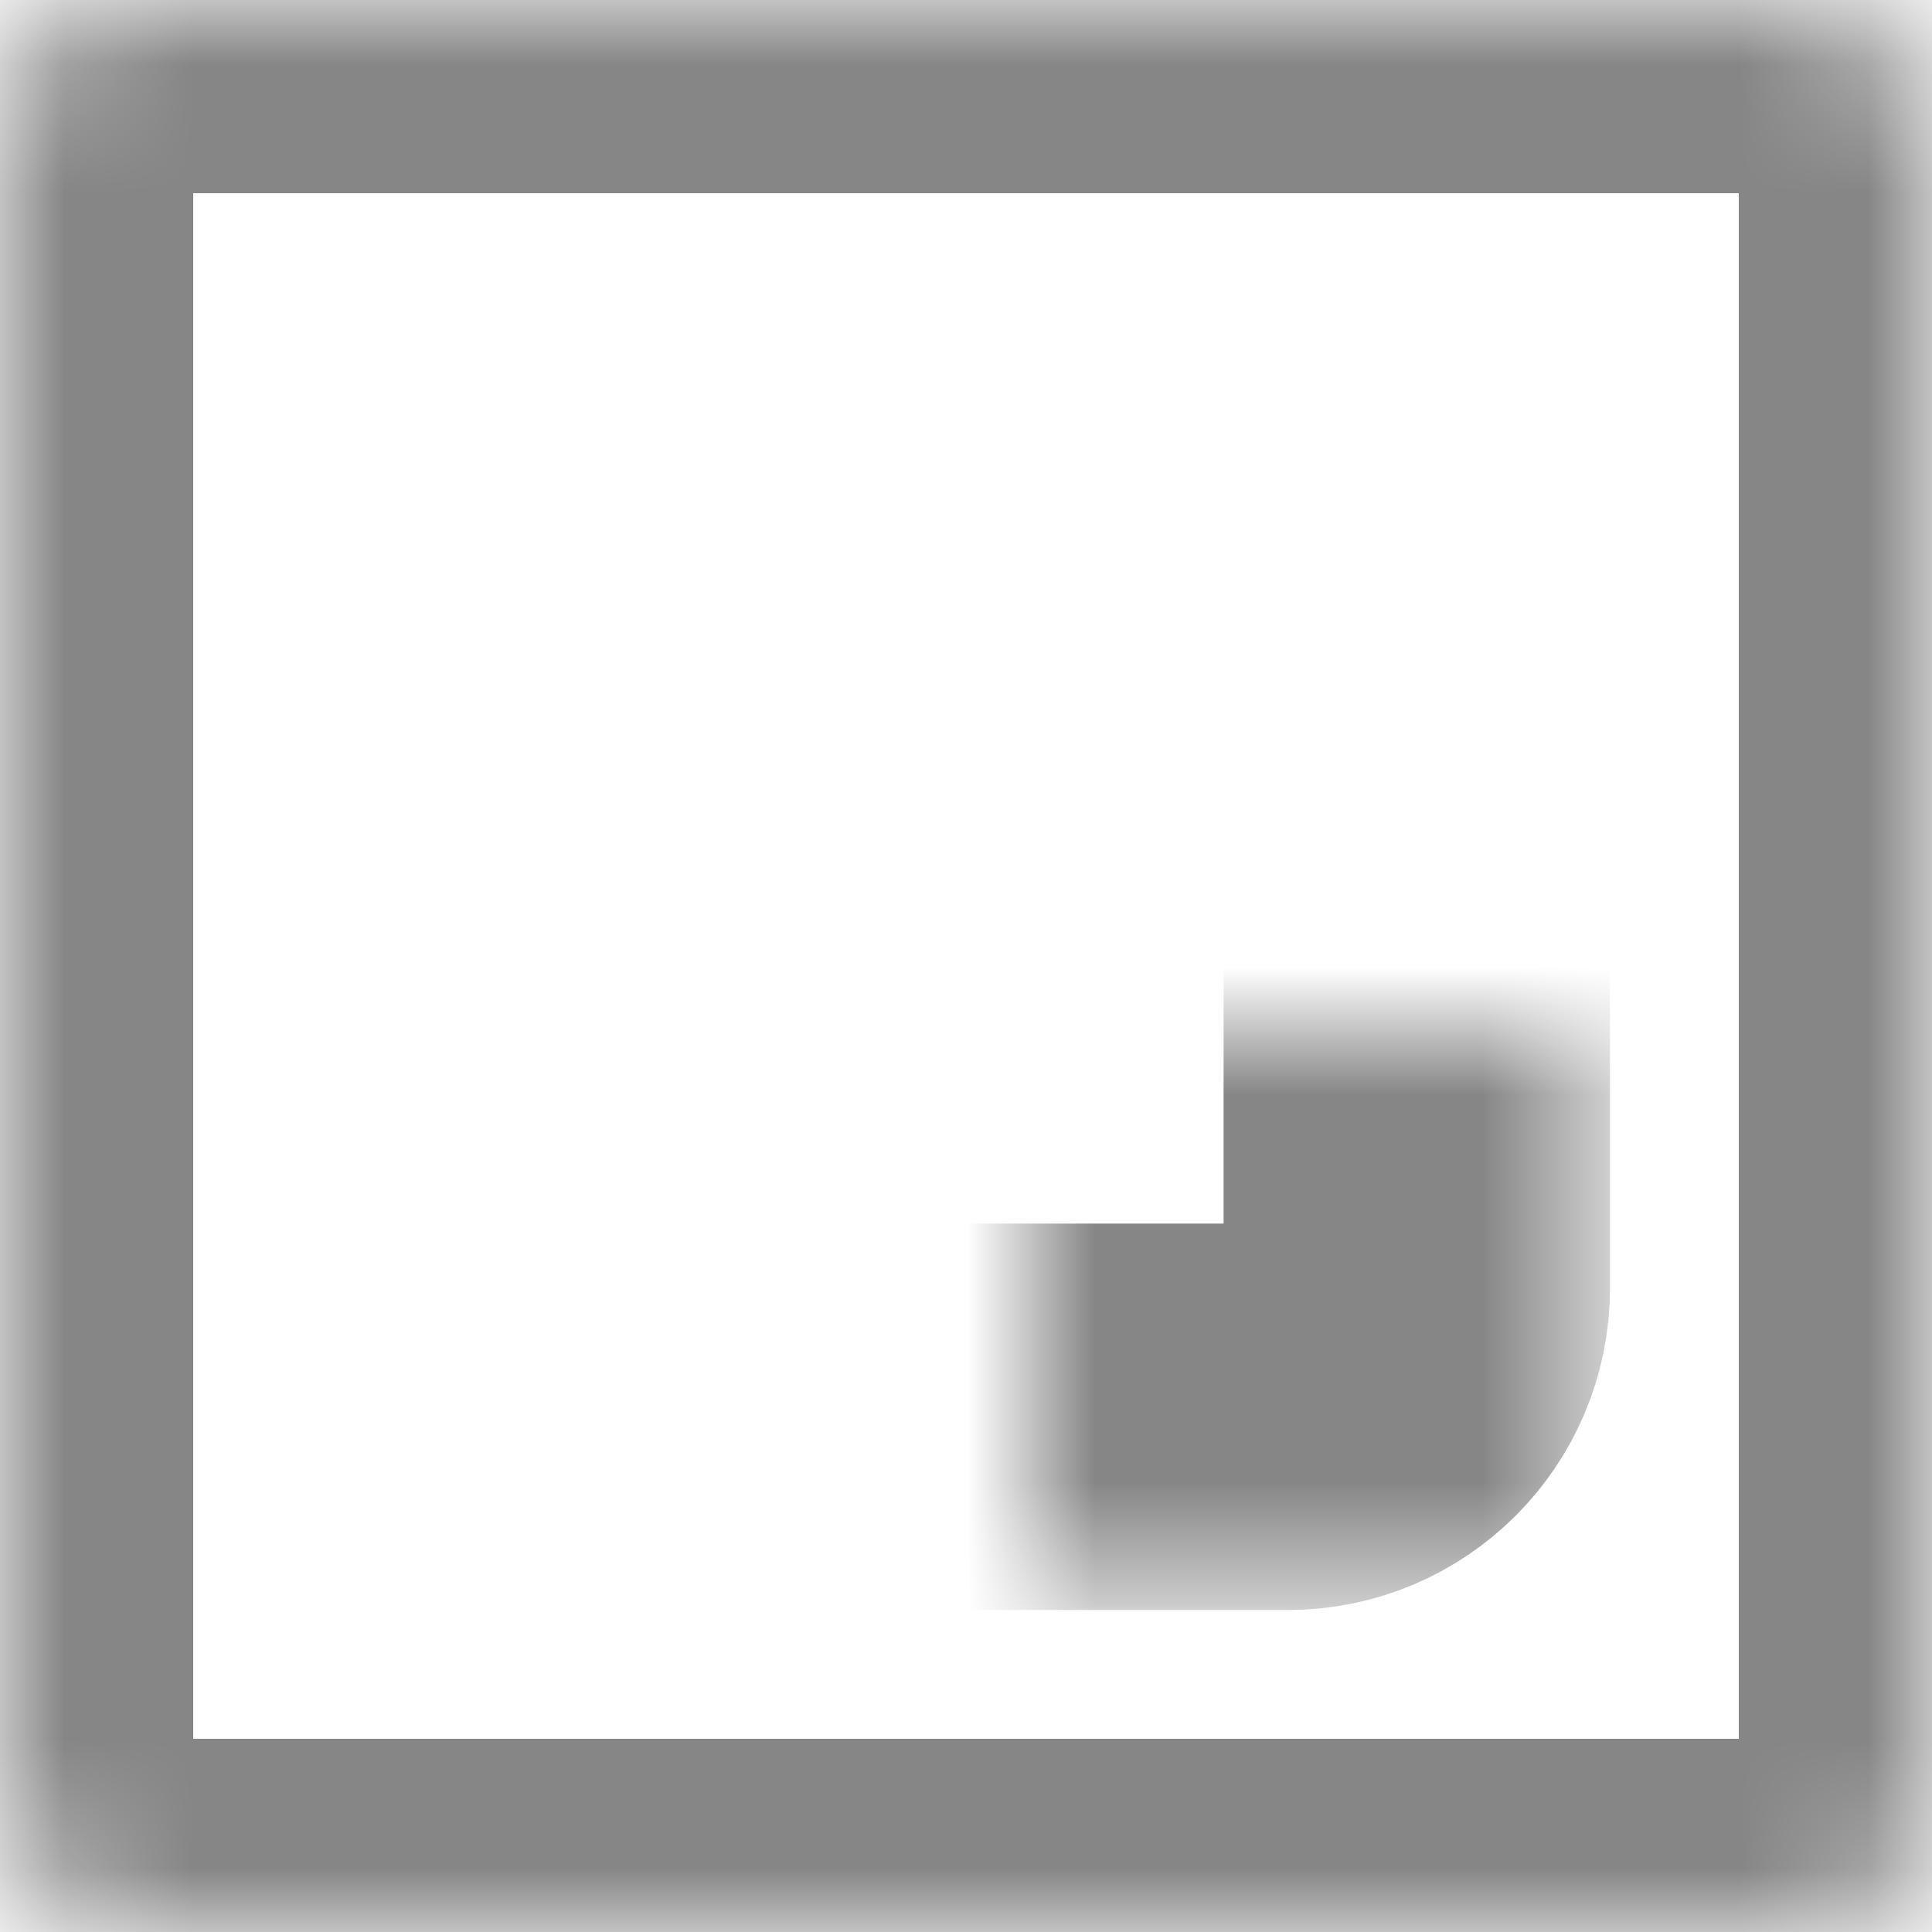 <svg width="15" height="15" viewBox="0 0 15 15" fill="none" xmlns="http://www.w3.org/2000/svg">
<mask id="path-1-inside-1_5_3626" fill="white">
<rect width="15" height="15" rx="1"/>
</mask>
<rect width="15" height="15" rx="1" stroke="#868686" stroke-width="3" mask="url(#path-1-inside-1_5_3626)"/>
<mask id="path-2-inside-2_5_3626" fill="white">
<rect x="4" y="4" width="7" height="7" rx="1"/>
</mask>
<rect x="4" y="4" width="7" height="7" rx="1" stroke="#868686" stroke-width="3" mask="url(#path-2-inside-2_5_3626)"/>
</svg>
